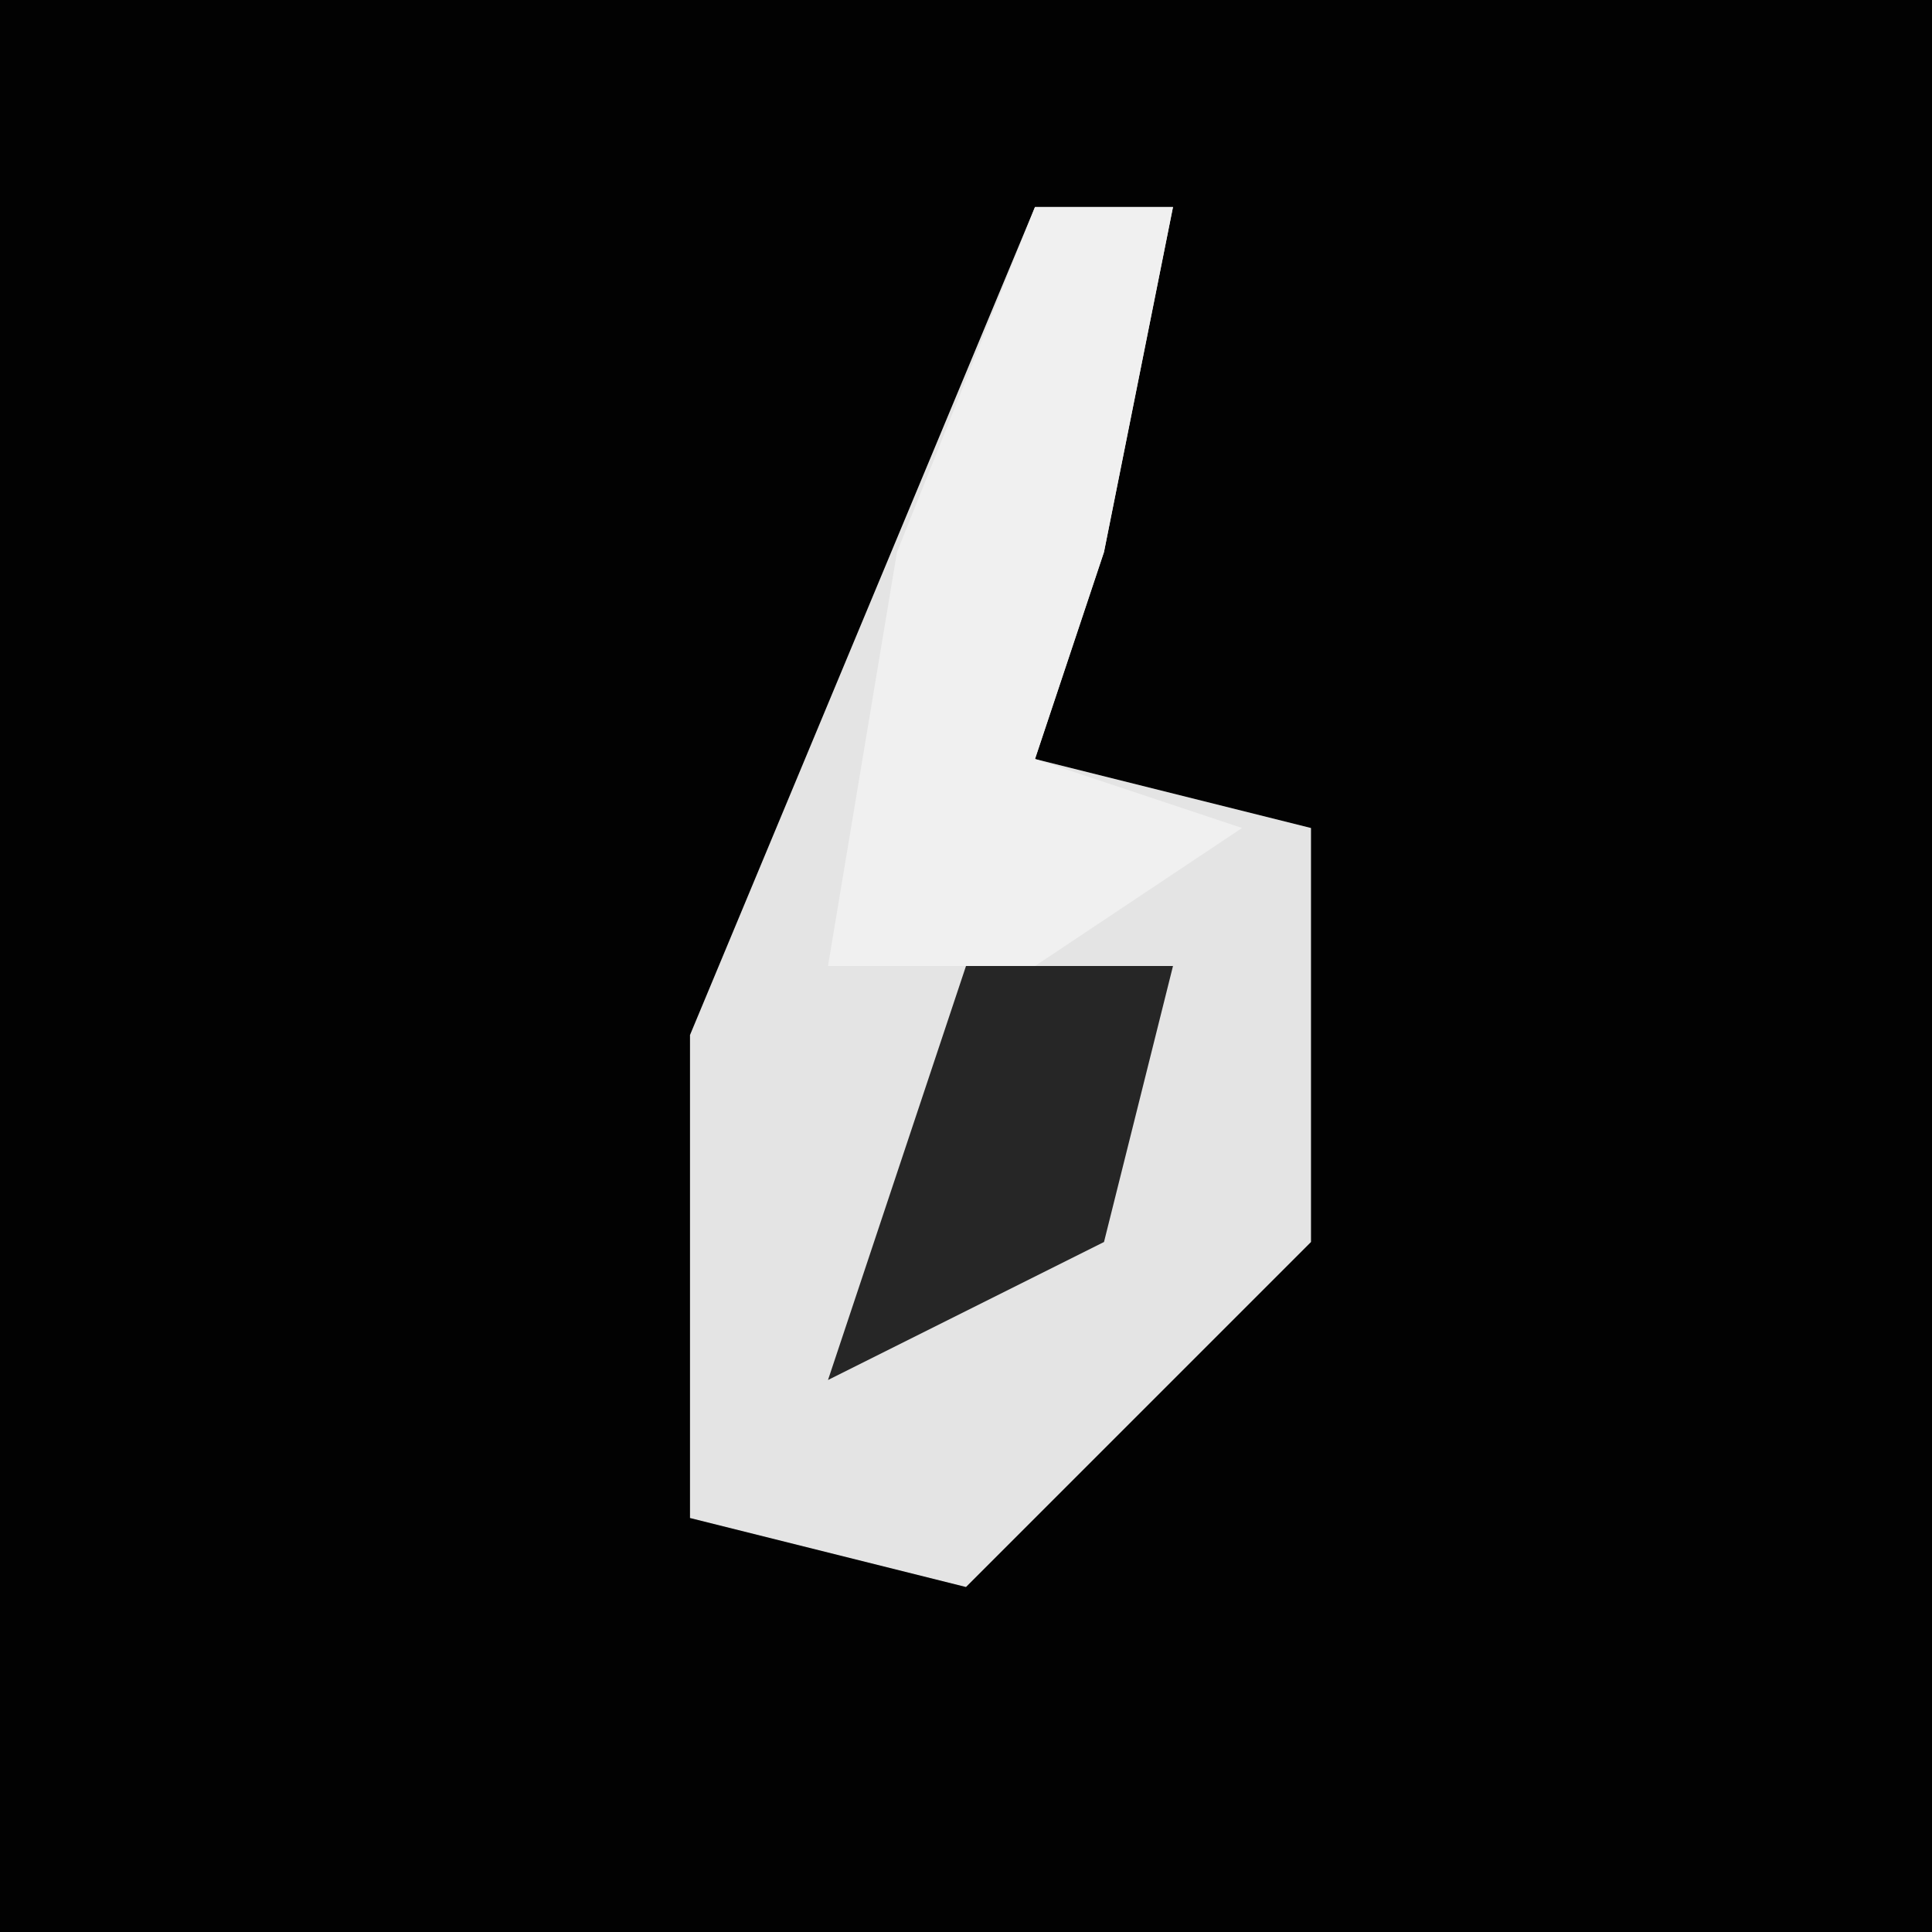 <?xml version="1.0" encoding="UTF-8"?>
<svg version="1.1" xmlns="http://www.w3.org/2000/svg" width="28" height="28">
<path d="M0,0 L28,0 L28,28 L0,28 Z " fill="#020202" transform="translate(0,0)"/>
<path d="M0,0 L2,0 L1,5 L0,8 L4,9 L4,15 L-1,20 L-5,19 L-5,12 Z " fill="#E4E4E4" transform="translate(15,3)"/>
<path d="M0,0 L2,0 L1,5 L0,8 L3,9 L0,11 L-3,11 L-2,5 Z " fill="#F0F0F0" transform="translate(15,3)"/>
<path d="M0,0 L3,0 L2,4 L-2,6 Z " fill="#262626" transform="translate(14,14)"/>
</svg>
